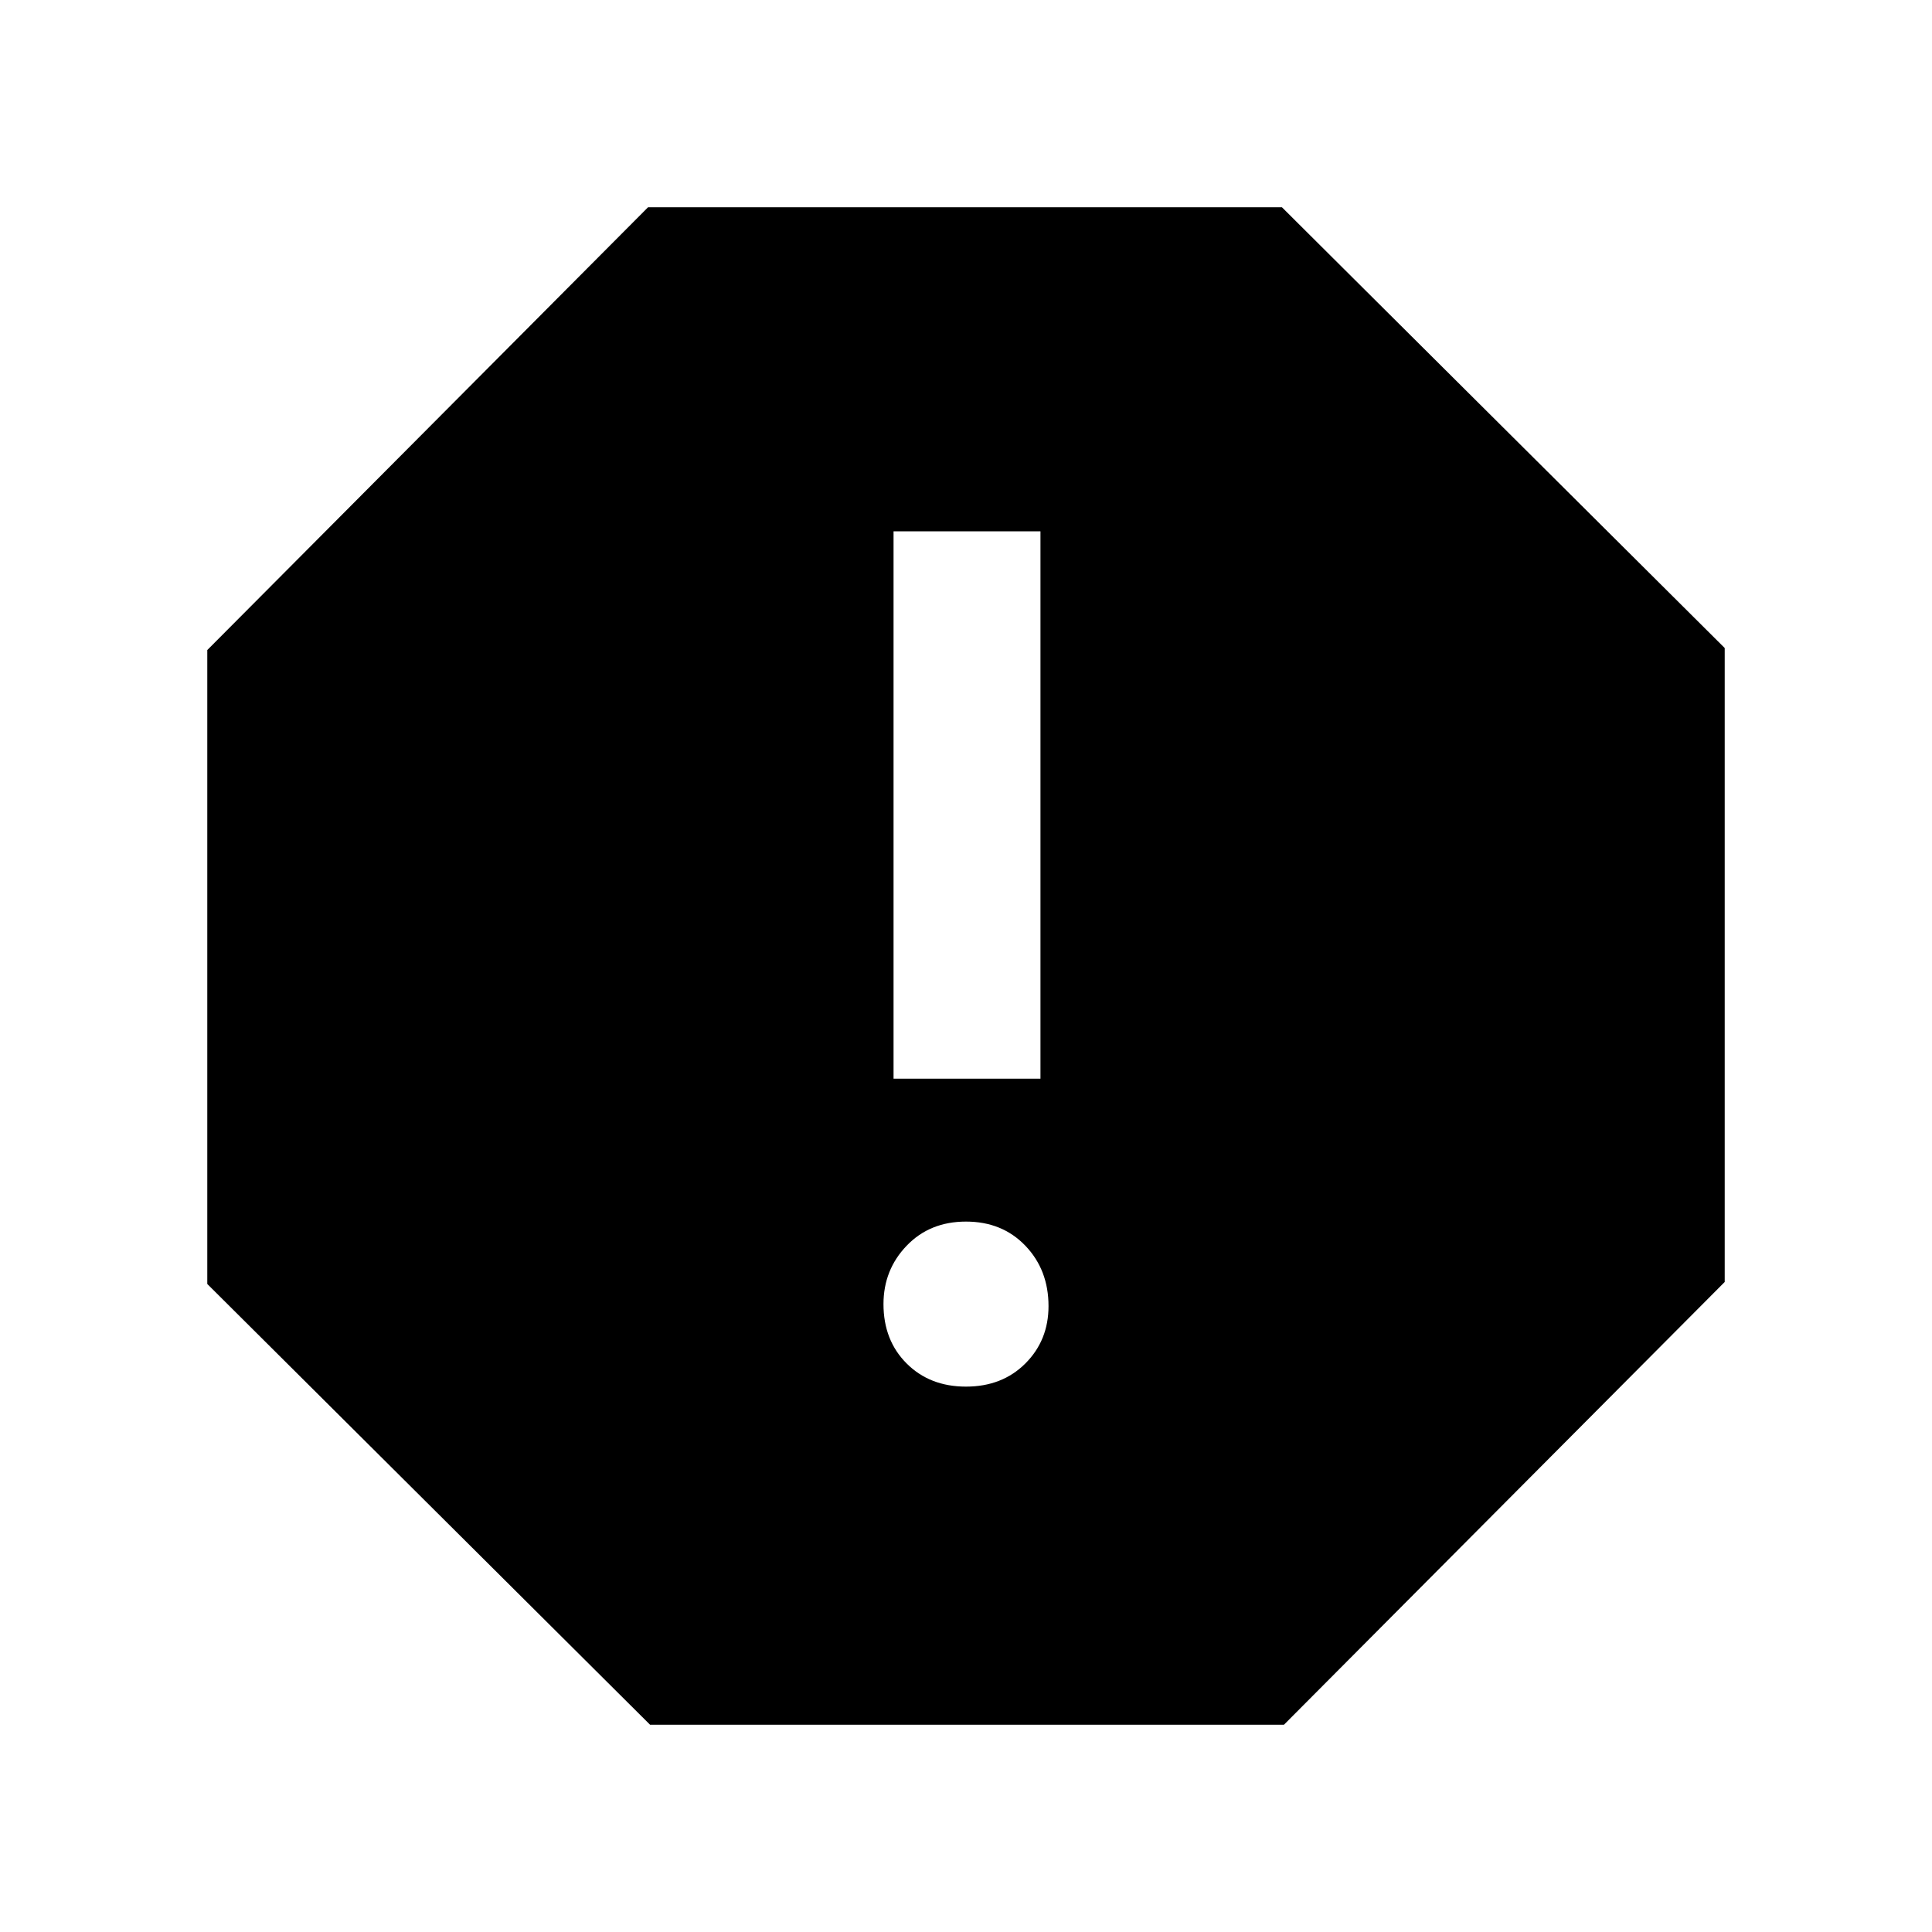 <svg xmlns="http://www.w3.org/2000/svg" height="48" width="48"><path d="m16.15 42.85-11-10.95V16.15l10.95-11h15.75l11 10.95v15.75l-10.95 11Zm7.85-8.4q.9 0 1.475-.575.575-.575.575-1.425 0-.9-.575-1.5T24 30.35q-.9 0-1.475.6-.575.6-.575 1.45 0 .9.575 1.475.575.575 1.475.575Zm-1.8-7.65h3.65V13.2H22.2Z"/></svg>